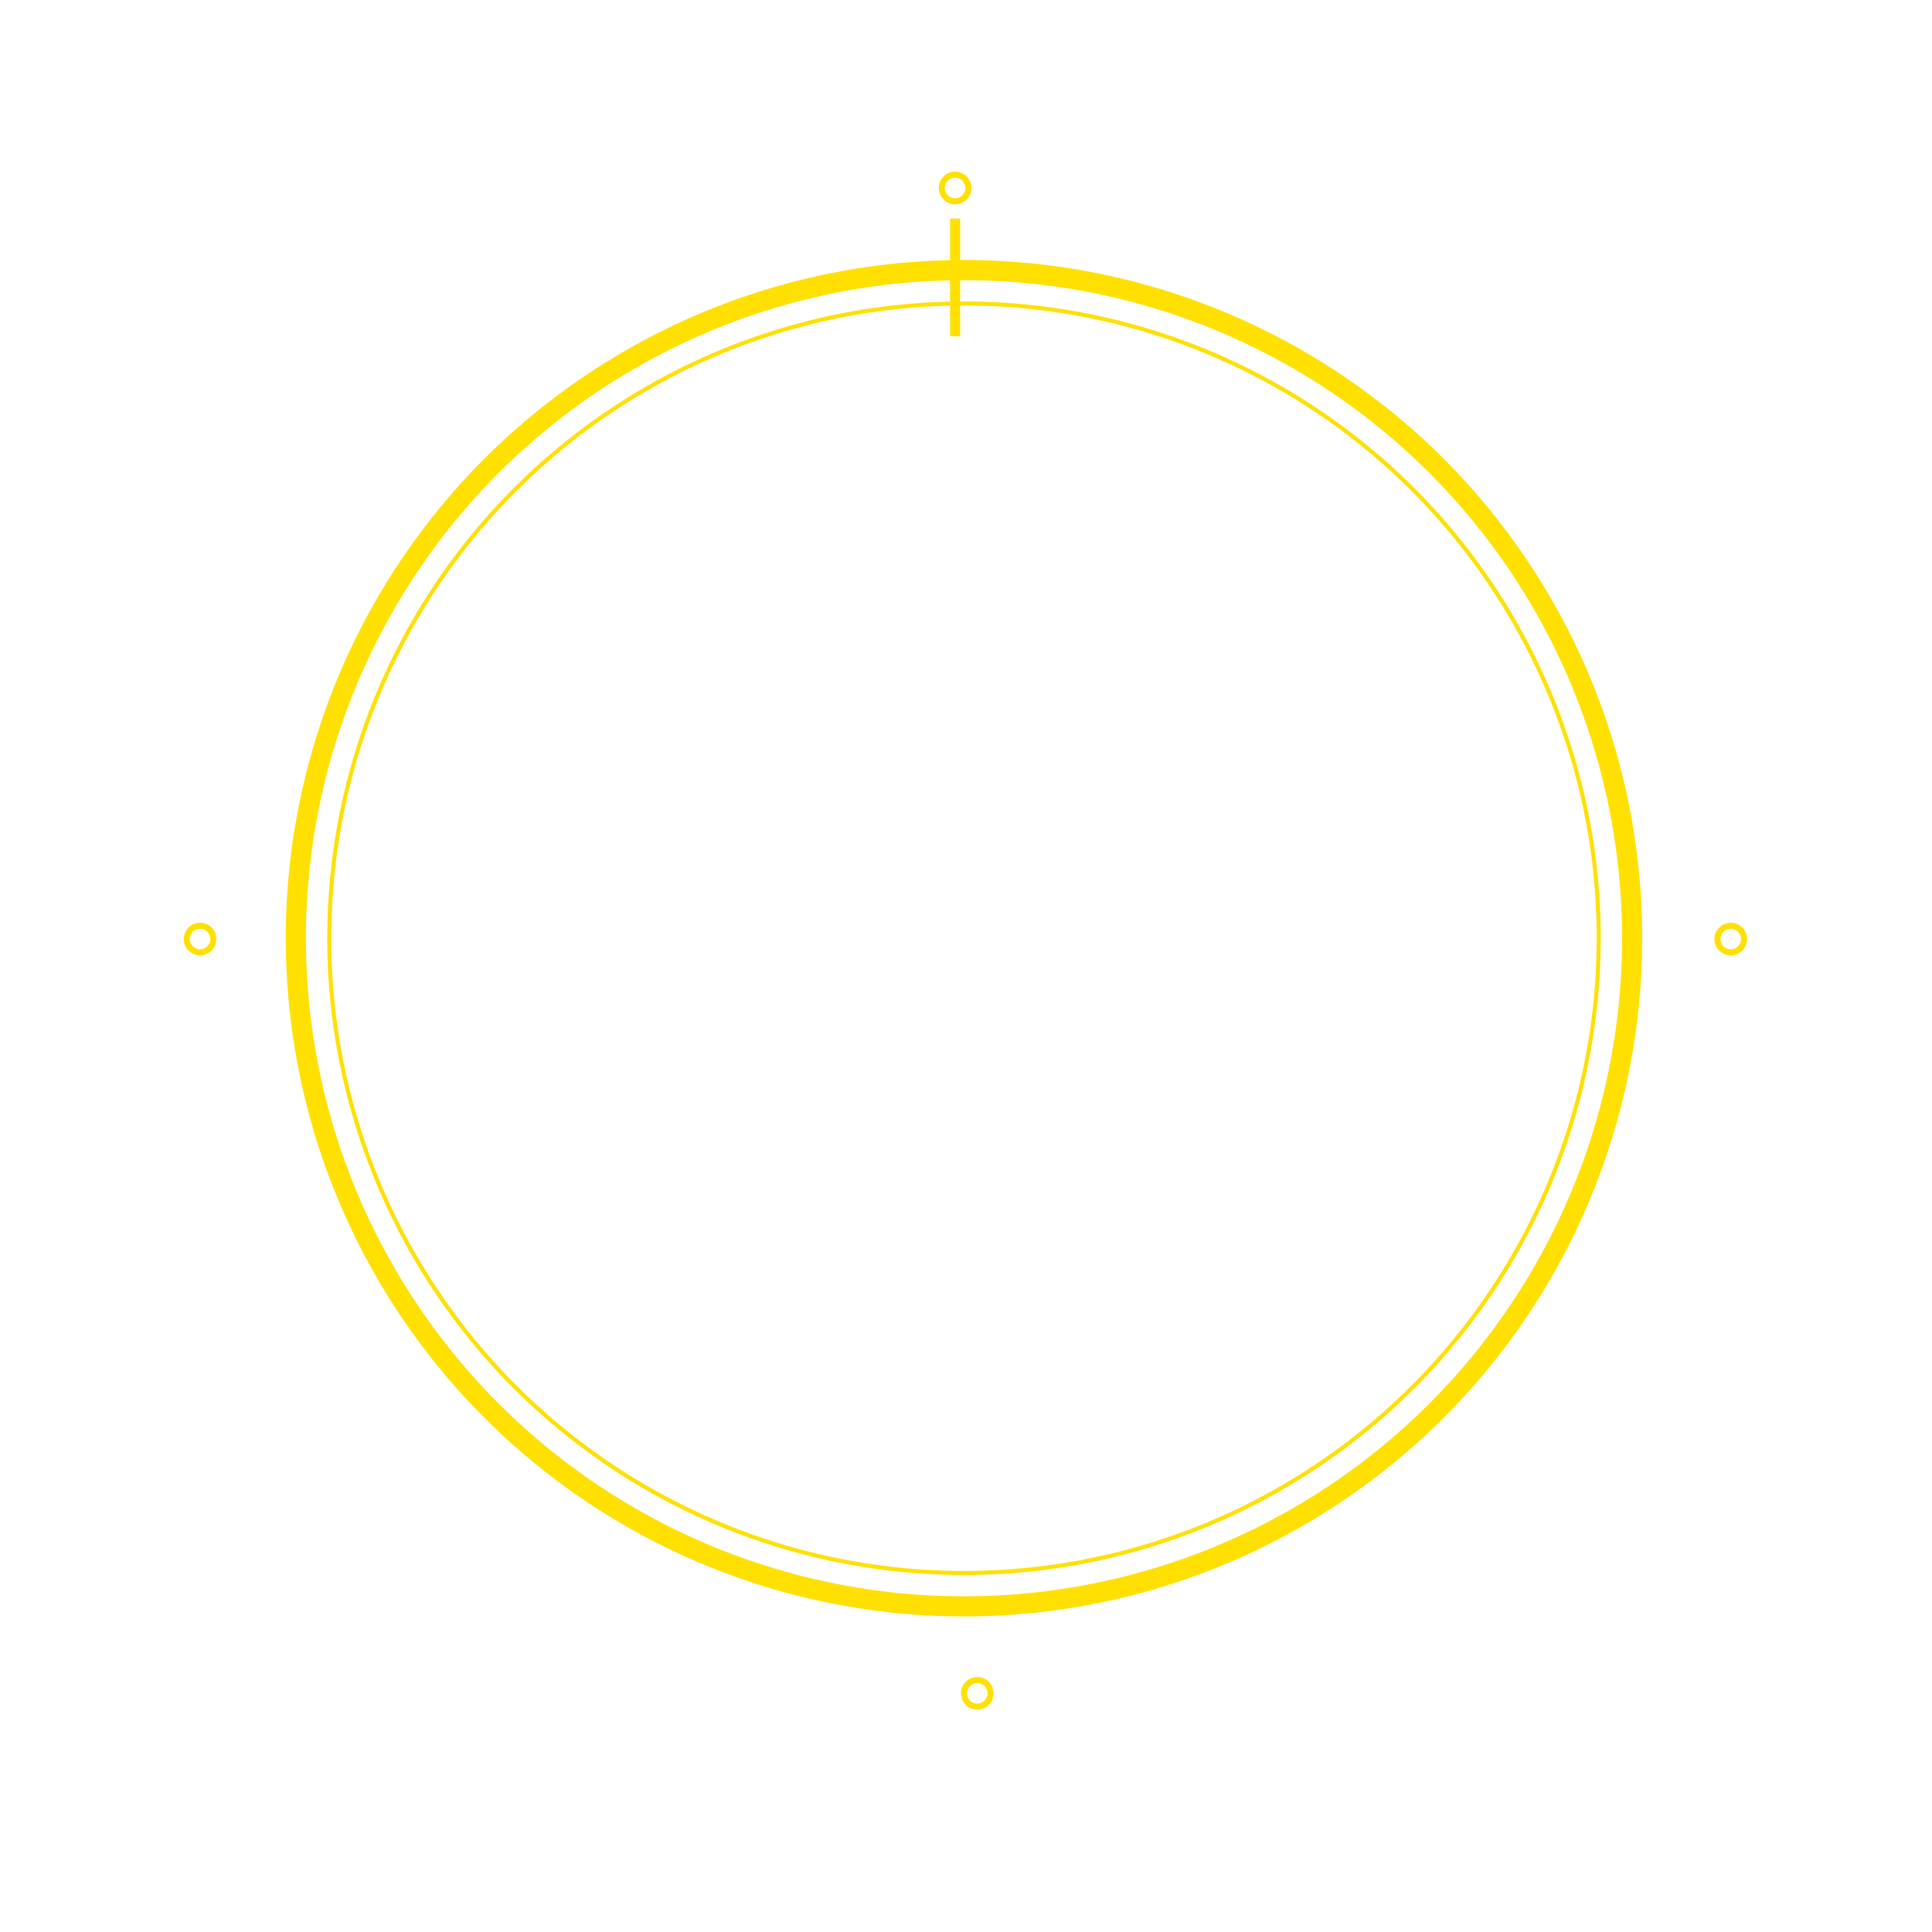 <?xml version="1.0" encoding="utf-8"?>
<!-- Generator: Adobe Illustrator 19.2.0, SVG Export Plug-In . SVG Version: 6.00 Build 0)  -->
<svg version="1.1" xmlns="http://www.w3.org/2000/svg" xmlns:xlink="http://www.w3.org/1999/xlink" x="0px" y="0px"
	 viewBox="0 0 960 960" style="enable-background:new 0 0 960 960;" xml:space="preserve">
<style type="text/css">
	.st0{fill:none;stroke:#FFE000;stroke-width:10;stroke-miterlimit:10;}
	.st1{fill:none;stroke:#FFE000;stroke-width:2;stroke-miterlimit:10;}
	.st2{fill:none;stroke:#FFE000;stroke-width:4;stroke-miterlimit:10;}
	.st3{fill:none;stroke:#FFE000;stroke-width:3;stroke-miterlimit:10;}
	.st4{fill:none;stroke:#FFE000;stroke-width:5;stroke-miterlimit:10;}
	.st5{display:none;}
	.st6{display:inline;fill:none;stroke:#002D40;stroke-width:4;stroke-miterlimit:10;}
</style>
<g id="Layer_1">
	<circle class="st0" cx="479" cy="466.2" r="332"/>
	<circle class="st1" cx="479" cy="466.2" r="315.4"/>
	<path class="st2" d="M487,92"/>
	<path class="st2" d="M485,160.3"/>
	<circle class="st3" cx="474.6" cy="93.4" r="6.6"/>
	<circle class="st3" cx="485.6" cy="841.4" r="6.6"/>
	<circle class="st3" cx="860" cy="466.6" r="6.6"/>
	<circle class="st3" cx="99.4" cy="466.6" r="6.6"/>
</g>
<g id="Layer_2">
	<line class="st4" x1="474.6" y1="108.6" x2="474.6" y2="167.1"/>
</g>
<g id="Layer_3" class="st5">
	<polyline class="st6" points="784,283.3 808.1,269.3 899,269.3 	"/>
</g>
</svg>
